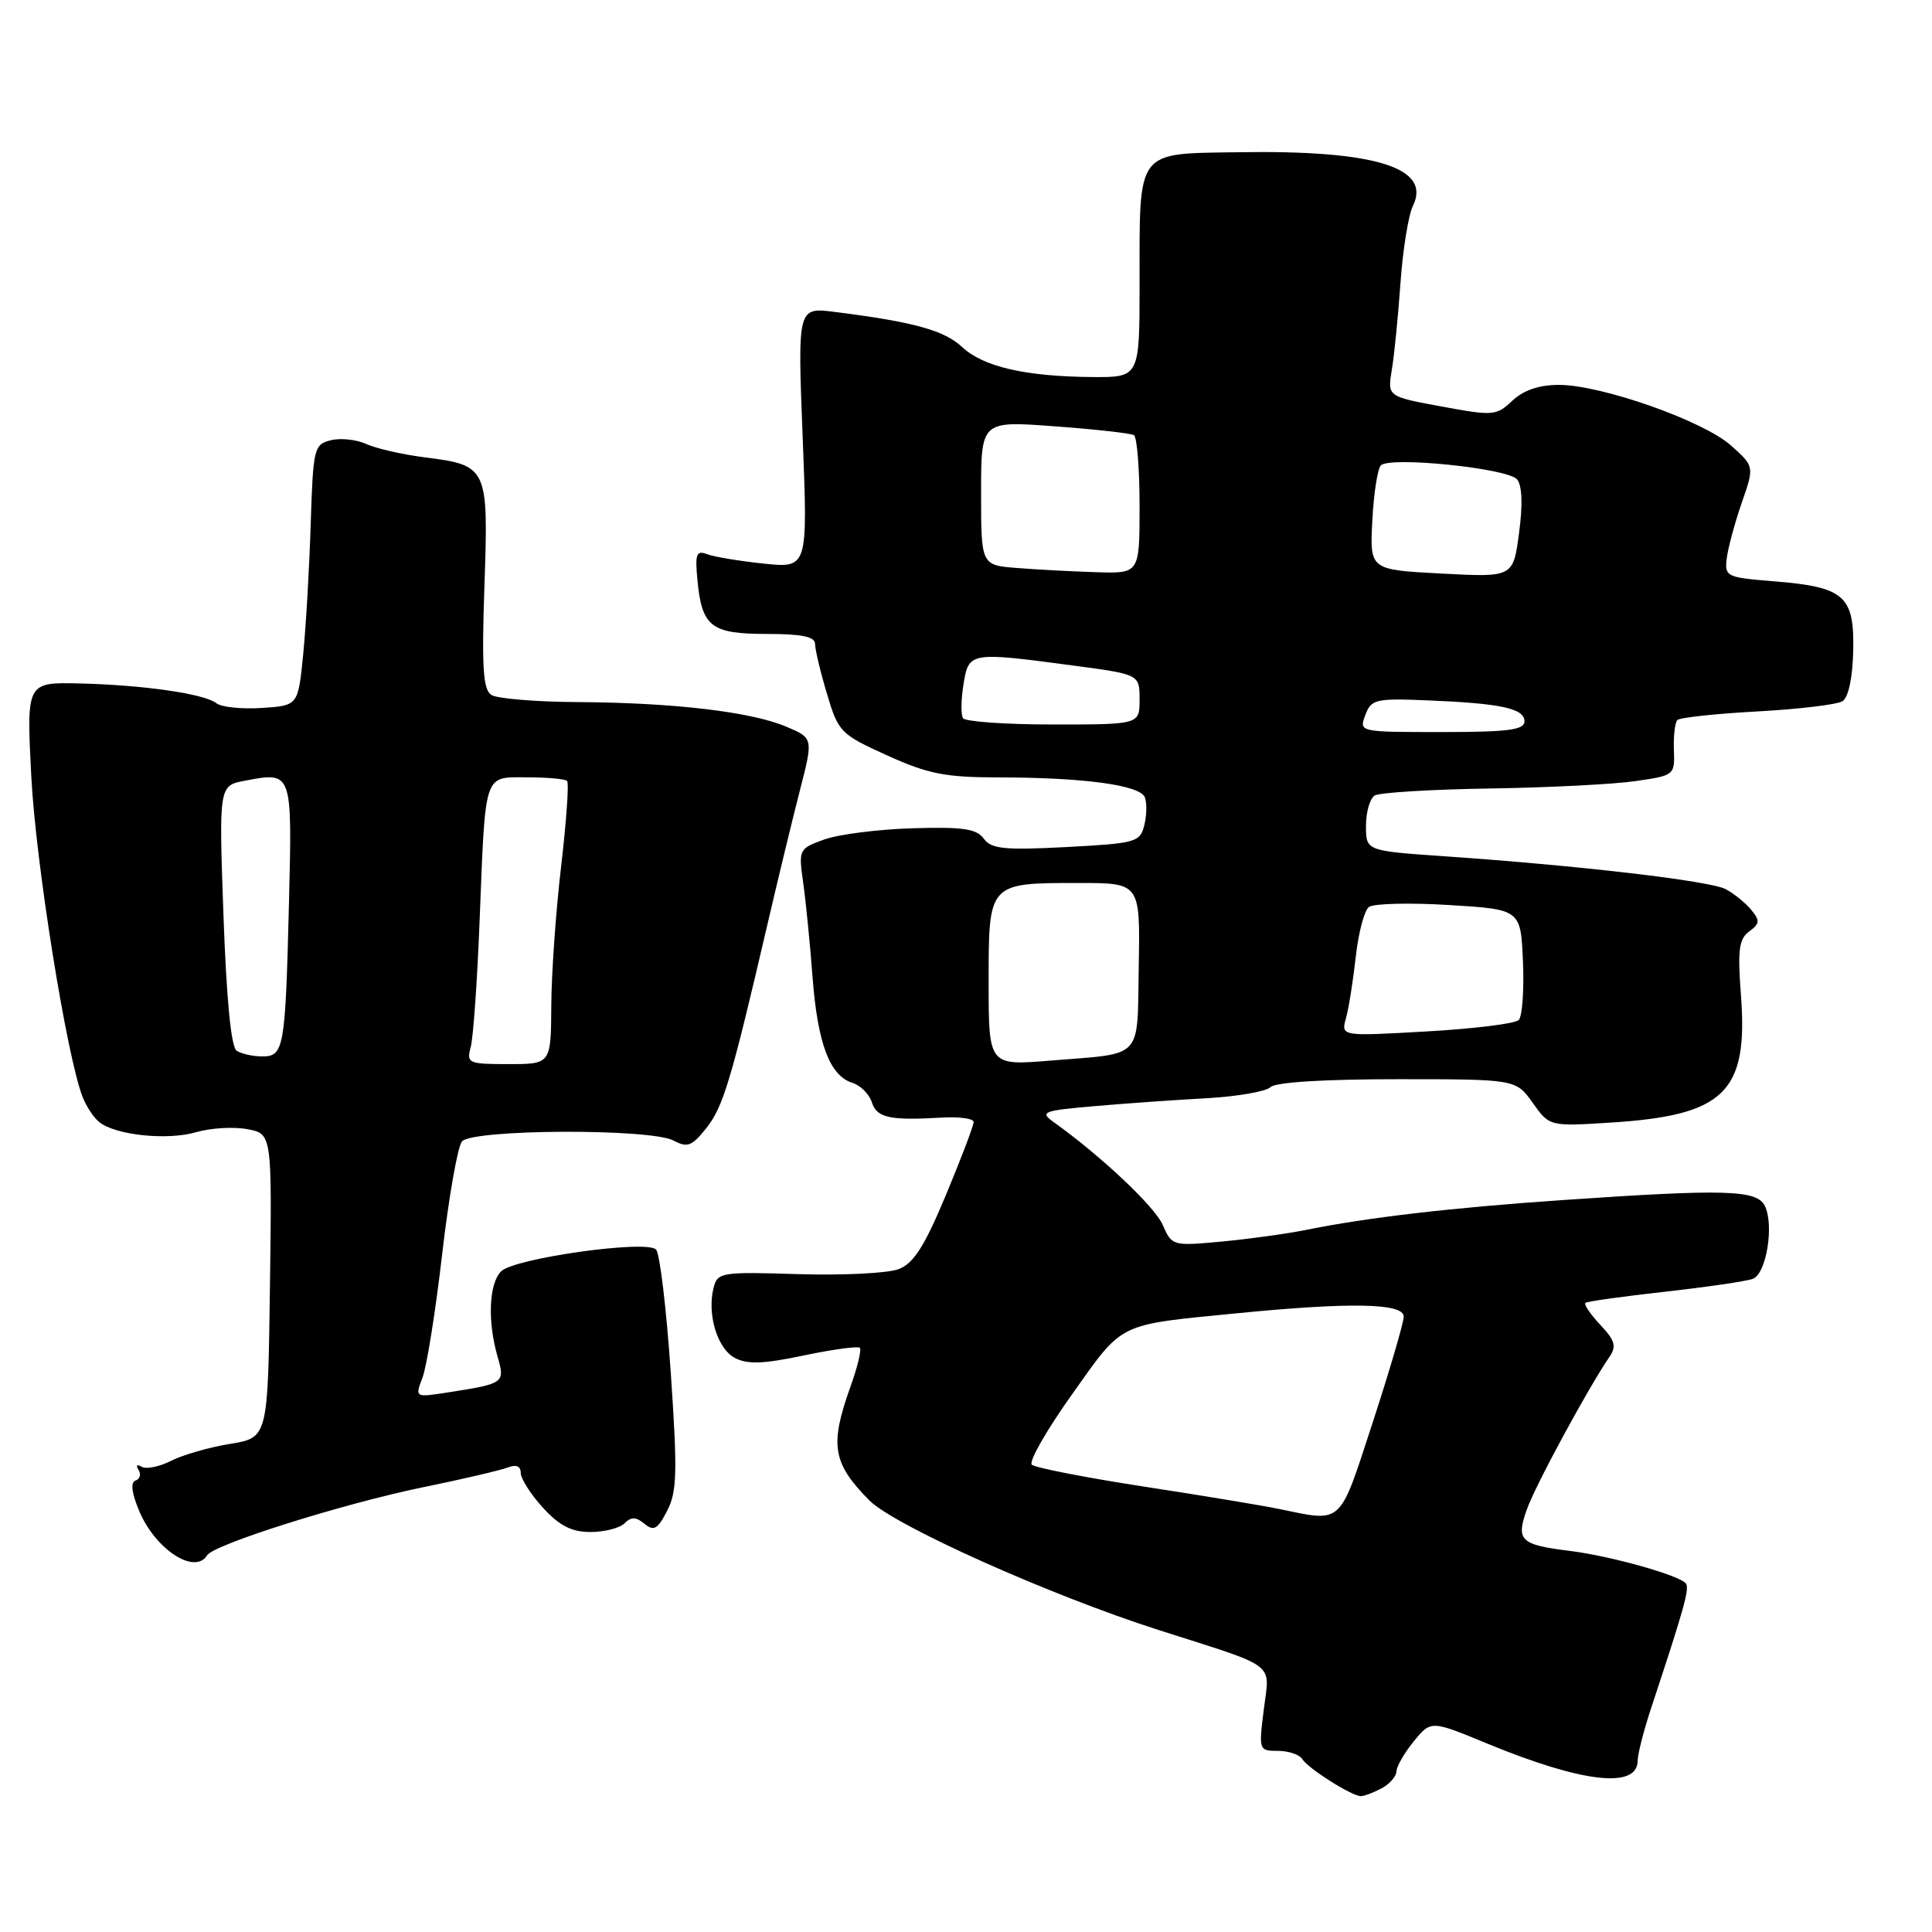 <?xml version="1.0" encoding="UTF-8" standalone="no"?>
<!DOCTYPE svg PUBLIC "-//W3C//DTD SVG 1.1//EN" "http://www.w3.org/Graphics/SVG/1.1/DTD/svg11.dtd" >
<svg xmlns="http://www.w3.org/2000/svg" xmlns:xlink="http://www.w3.org/1999/xlink" version="1.1" viewBox="0 0 256 256">
 <g >
 <path fill="currentColor"
d=" M 183.07 236.96 C 184.13 236.40 185.02 235.38 185.04 234.71 C 185.06 234.05 186.09 232.25 187.34 230.73 C 189.61 227.95 189.61 227.95 197.06 231.03 C 209.69 236.24 217.00 237.07 217.00 233.29 C 217.00 232.42 217.83 229.18 218.86 226.10 C 223.15 213.14 223.86 210.59 223.41 209.85 C 222.76 208.80 213.49 206.18 208.00 205.50 C 201.43 204.69 200.84 204.11 202.33 199.97 C 203.46 196.78 210.49 183.83 213.26 179.79 C 214.22 178.40 214.00 177.62 212.05 175.55 C 210.73 174.15 209.85 172.84 210.08 172.64 C 210.31 172.44 215.05 171.78 220.62 171.16 C 226.18 170.54 231.43 169.77 232.27 169.45 C 234.07 168.76 235.11 162.27 233.83 159.75 C 232.75 157.65 228.49 157.54 207.00 159.02 C 192.28 160.03 181.13 161.33 173.00 162.98 C 170.53 163.48 165.53 164.17 161.90 164.51 C 155.38 165.12 155.28 165.09 154.07 162.31 C 153.02 159.88 145.84 153.12 139.53 148.62 C 137.75 147.34 138.28 147.15 145.03 146.57 C 149.14 146.21 155.83 145.74 159.90 145.52 C 163.96 145.29 167.77 144.63 168.35 144.05 C 169.00 143.40 175.44 143.00 185.13 143.00 C 200.86 143.00 200.86 143.00 203.09 146.13 C 205.32 149.26 205.32 149.26 213.41 148.75 C 228.54 147.80 231.67 144.73 230.68 131.82 C 230.23 125.87 230.42 124.42 231.78 123.42 C 233.19 122.39 233.23 121.98 232.04 120.55 C 231.29 119.64 229.77 118.41 228.67 117.82 C 226.61 116.72 209.27 114.69 191.25 113.45 C 181.00 112.74 181.00 112.74 181.00 109.43 C 181.00 107.61 181.52 105.80 182.15 105.41 C 182.78 105.02 189.64 104.60 197.40 104.48 C 205.15 104.36 213.85 103.92 216.71 103.50 C 221.86 102.76 221.93 102.71 221.80 99.37 C 221.73 97.51 221.94 95.73 222.26 95.41 C 222.58 95.08 227.34 94.57 232.84 94.27 C 238.34 93.97 243.42 93.36 244.13 92.92 C 244.93 92.42 245.48 89.84 245.56 86.20 C 245.72 78.93 244.39 77.77 235.00 77.02 C 228.77 76.52 228.51 76.40 228.80 74.00 C 228.97 72.62 229.86 69.32 230.78 66.65 C 232.47 61.80 232.47 61.80 229.35 59.02 C 225.70 55.76 212.19 51.00 206.56 51.00 C 203.95 51.00 201.88 51.70 200.40 53.09 C 198.27 55.10 197.86 55.13 191.00 53.86 C 183.84 52.54 183.84 52.54 184.42 49.02 C 184.75 47.08 185.26 41.90 185.57 37.50 C 185.88 33.10 186.62 28.50 187.22 27.28 C 189.71 22.20 182.19 19.88 164.16 20.17 C 150.42 20.38 151.00 19.62 151.00 37.57 C 151.00 50.00 151.00 50.00 144.75 49.96 C 135.87 49.89 130.27 48.60 127.47 45.97 C 125.13 43.77 121.01 42.64 110.59 41.33 C 105.68 40.71 105.68 40.71 106.36 58.00 C 107.04 75.29 107.04 75.29 101.18 74.68 C 97.97 74.34 94.59 73.78 93.68 73.43 C 92.26 72.89 92.08 73.40 92.42 76.93 C 93.01 83.06 94.23 84.00 101.62 84.00 C 106.23 84.00 108.00 84.36 108.00 85.32 C 108.00 86.04 108.70 89.01 109.57 91.91 C 111.08 97.00 111.36 97.29 117.54 100.09 C 122.96 102.55 125.24 103.00 132.23 103.01 C 143.65 103.02 151.07 104.03 151.70 105.65 C 151.98 106.40 151.95 108.07 151.62 109.37 C 151.06 111.60 150.50 111.75 141.28 112.24 C 133.05 112.67 131.35 112.49 130.35 111.12 C 129.39 109.81 127.57 109.55 120.89 109.75 C 116.34 109.89 111.08 110.56 109.21 111.24 C 105.85 112.45 105.80 112.56 106.43 116.99 C 106.78 119.47 107.34 125.10 107.67 129.50 C 108.34 138.28 109.94 142.53 112.94 143.48 C 114.02 143.82 115.18 144.98 115.52 146.05 C 116.17 148.12 117.89 148.49 124.75 148.09 C 127.09 147.95 129.01 148.21 129.01 148.67 C 129.02 149.13 127.37 153.48 125.34 158.34 C 122.49 165.17 121.06 167.41 119.07 168.17 C 117.66 168.71 111.68 169.01 105.79 168.83 C 95.54 168.51 95.07 168.59 94.55 170.65 C 93.67 174.15 95.05 178.69 97.35 179.92 C 99.01 180.81 101.11 180.74 106.49 179.61 C 110.33 178.80 113.68 178.35 113.93 178.59 C 114.18 178.84 113.62 181.17 112.68 183.77 C 109.92 191.49 110.31 193.87 115.18 198.80 C 118.49 202.14 139.13 211.39 153.57 216.00 C 169.47 221.08 168.25 220.16 167.46 226.51 C 166.78 231.91 166.81 232.00 169.33 232.00 C 170.73 232.00 172.18 232.49 172.55 233.08 C 173.32 234.33 179.11 237.99 180.32 238.00 C 180.76 238.00 182.00 237.53 183.07 236.96 Z  M 27.45 206.08 C 28.34 204.64 45.49 199.24 56.00 197.08 C 61.23 196.01 66.29 194.83 67.25 194.46 C 68.40 194.02 69.00 194.26 69.00 195.17 C 69.00 195.93 70.32 198.00 71.94 199.78 C 74.14 202.18 75.74 203.00 78.24 203.00 C 80.09 203.00 82.12 202.48 82.76 201.84 C 83.63 200.97 84.27 200.98 85.40 201.91 C 86.62 202.93 87.14 202.64 88.40 200.19 C 89.71 197.66 89.78 195.10 88.88 181.87 C 88.30 173.42 87.43 166.08 86.93 165.57 C 85.67 164.25 68.14 166.72 66.40 168.46 C 64.79 170.06 64.58 175.05 65.92 179.72 C 66.94 183.28 66.88 183.33 59.24 184.52 C 54.98 185.18 54.98 185.18 55.99 182.52 C 56.55 181.05 57.72 173.70 58.59 166.18 C 59.46 158.65 60.64 151.94 61.21 151.25 C 62.57 149.61 86.22 149.51 89.25 151.13 C 91.07 152.11 91.68 151.88 93.57 149.51 C 95.81 146.70 96.85 143.26 101.57 123.00 C 103.04 116.67 105.04 108.42 106.01 104.65 C 107.77 97.80 107.77 97.80 104.14 96.27 C 99.49 94.31 89.20 93.10 76.50 93.03 C 71.00 93.00 65.88 92.57 65.12 92.09 C 64.01 91.39 63.82 88.49 64.19 77.61 C 64.73 61.86 64.63 61.66 56.21 60.59 C 53.30 60.22 49.85 59.43 48.53 58.83 C 47.22 58.24 45.10 58.01 43.82 58.34 C 41.60 58.90 41.49 59.40 41.17 69.45 C 40.99 75.24 40.54 83.02 40.17 86.74 C 39.50 93.50 39.50 93.50 34.67 93.81 C 32.02 93.98 29.32 93.70 28.67 93.18 C 27.09 91.93 19.01 90.76 10.50 90.56 C 3.50 90.40 3.50 90.40 4.15 102.95 C 4.75 114.39 8.79 139.69 10.92 145.29 C 11.40 146.55 12.40 148.08 13.15 148.68 C 15.30 150.42 22.18 151.14 25.99 150.02 C 27.91 149.46 30.96 149.28 32.76 149.62 C 36.04 150.23 36.04 150.23 35.77 170.37 C 35.50 190.50 35.50 190.50 30.50 191.32 C 27.75 191.76 24.22 192.78 22.66 193.57 C 21.10 194.36 19.34 194.71 18.76 194.35 C 18.16 193.98 17.98 194.16 18.35 194.76 C 18.72 195.35 18.54 195.99 17.96 196.18 C 17.27 196.41 17.44 197.81 18.44 200.20 C 20.58 205.31 25.81 208.73 27.45 206.08 Z  M 169.50 199.95 C 167.30 199.49 159.20 198.15 151.50 196.97 C 143.80 195.78 137.15 194.48 136.72 194.08 C 136.29 193.67 138.70 189.46 142.07 184.73 C 148.91 175.11 147.93 175.59 163.86 174.02 C 178.99 172.53 186.00 172.67 186.00 174.45 C 186.00 175.25 184.15 181.55 181.90 188.45 C 177.39 202.26 178.00 201.70 169.50 199.95 Z  M 131.00 130.14 C 131.00 116.92 130.93 117.00 142.98 117.00 C 151.08 117.00 151.08 117.00 150.89 127.98 C 150.67 140.57 151.65 139.52 139.25 140.53 C 131.00 141.21 131.00 141.21 131.00 130.14 Z  M 178.35 134.91 C 178.72 133.59 179.30 129.91 179.65 126.75 C 180.00 123.59 180.78 120.63 181.39 120.18 C 182.00 119.72 186.78 119.60 192.00 119.92 C 201.50 120.50 201.50 120.50 201.80 127.40 C 201.96 131.20 201.71 134.69 201.24 135.16 C 200.76 135.64 195.27 136.32 189.03 136.67 C 177.68 137.32 177.68 137.32 178.35 134.91 Z  M 180.91 94.75 C 181.69 92.66 182.26 92.52 189.12 92.80 C 198.91 93.20 202.00 93.87 202.00 95.58 C 202.00 96.72 199.84 97.00 191.03 97.00 C 180.08 97.00 180.07 97.00 180.91 94.75 Z  M 127.60 95.16 C 127.31 94.69 127.34 92.67 127.67 90.66 C 128.36 86.39 128.50 86.36 142.14 88.18 C 151.00 89.36 151.00 89.36 151.00 92.68 C 151.00 96.00 151.00 96.00 139.56 96.00 C 133.27 96.00 127.88 95.62 127.60 95.16 Z  M 191.00 76.00 C 181.50 75.50 181.50 75.50 181.84 69.00 C 182.02 65.42 182.53 62.13 182.97 61.67 C 184.14 60.44 199.79 62.05 201.02 63.52 C 201.69 64.33 201.79 66.87 201.28 70.64 C 200.50 76.50 200.50 76.50 191.00 76.00 Z  M 134.75 75.26 C 130.00 74.89 130.00 74.89 130.00 65.33 C 130.00 55.76 130.00 55.76 139.75 56.49 C 145.11 56.88 149.84 57.41 150.25 57.66 C 150.66 57.91 151.00 62.14 151.00 67.06 C 151.00 76.00 151.00 76.00 145.25 75.82 C 142.09 75.72 137.36 75.47 134.75 75.26 Z  M 62.37 138.75 C 62.71 137.51 63.24 129.97 63.55 122.00 C 64.34 102.08 64.04 103.00 69.85 103.00 C 72.50 103.00 74.88 103.21 75.14 103.48 C 75.41 103.74 75.05 108.80 74.36 114.73 C 73.66 120.65 73.07 128.99 73.05 133.25 C 73.00 141.00 73.00 141.00 67.38 141.00 C 62.05 141.00 61.80 140.89 62.37 138.75 Z  M 31.36 139.23 C 30.62 138.76 30.01 132.44 29.61 121.30 C 29.00 104.09 29.00 104.09 32.49 103.44 C 38.75 102.26 38.72 102.17 38.29 119.66 C 37.81 138.97 37.63 140.00 34.73 139.98 C 33.50 139.98 31.99 139.64 31.36 139.23 Z "/>
</g>
</svg>